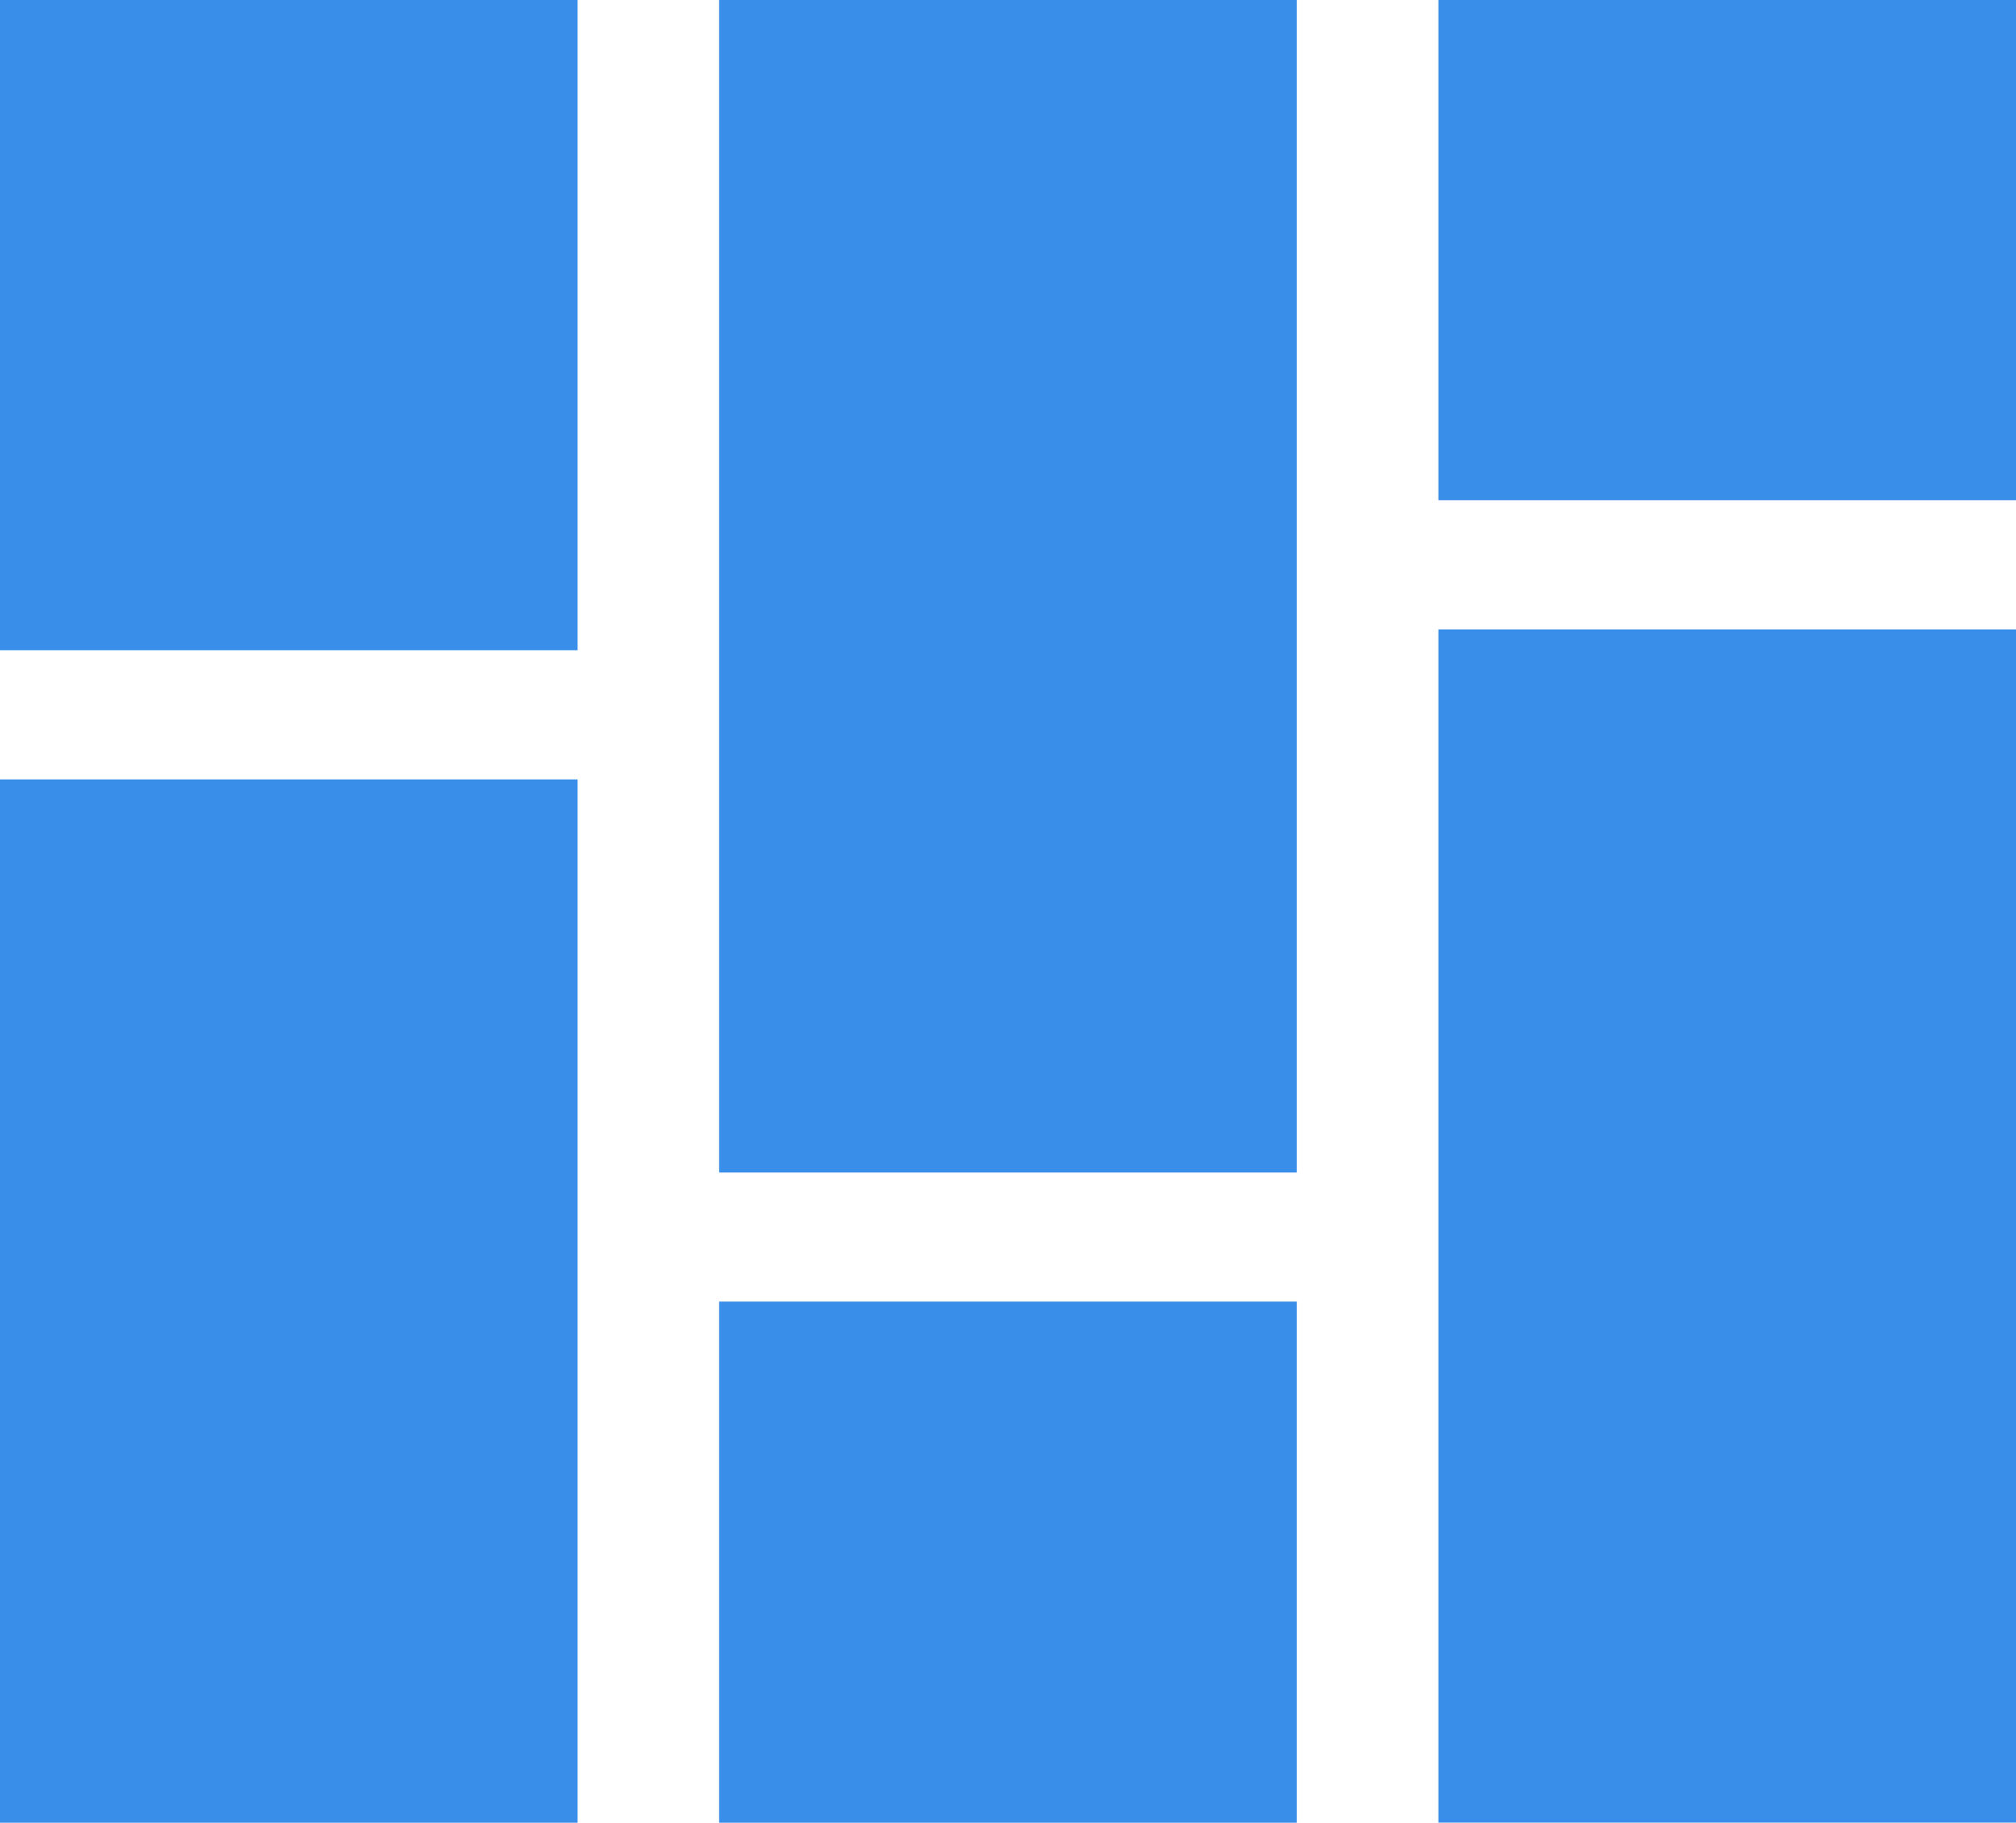 <?xml version="1.0" encoding="utf-8"?>
<!-- Generator: Adobe Illustrator 16.0.0, SVG Export Plug-In . SVG Version: 6.00 Build 0)  -->
<!DOCTYPE svg PUBLIC "-//W3C//DTD SVG 1.1//EN" "http://www.w3.org/Graphics/SVG/1.1/DTD/svg11.dtd">
<svg version="1.1" xmlns="http://www.w3.org/2000/svg" xmlns:xlink="http://www.w3.org/1999/xlink" x="0px" y="0px" width="21.58px"
	 height="19.514px" viewBox="0 0 21.58 19.514" enable-background="new 0 0 21.58 19.514" xml:space="preserve">
<g id="Layer_1">
	<g>
		<g>
			<rect fill="#388ee9" width="6.183" height="6.961"/>
			<rect y="8.344" fill="#388ee9" width="6.183" height="11.17"/>
		</g>
		<g>
			<rect x="7.698" fill="#388ee9" width="6.183" height="12.553"/>
			<rect x="7.698" y="13.935" fill="#388ee9" width="6.183" height="5.579"/>
		</g>
		<g>
			<rect x="15.397" fill="#388ee9" width="6.183" height="5.355"/>
			<rect x="15.397" y="6.738" fill="#388ee9" width="6.183" height="12.775"/>
		</g>
	</g>
</g>
<g id="Layer_2">
</g>
</svg>

